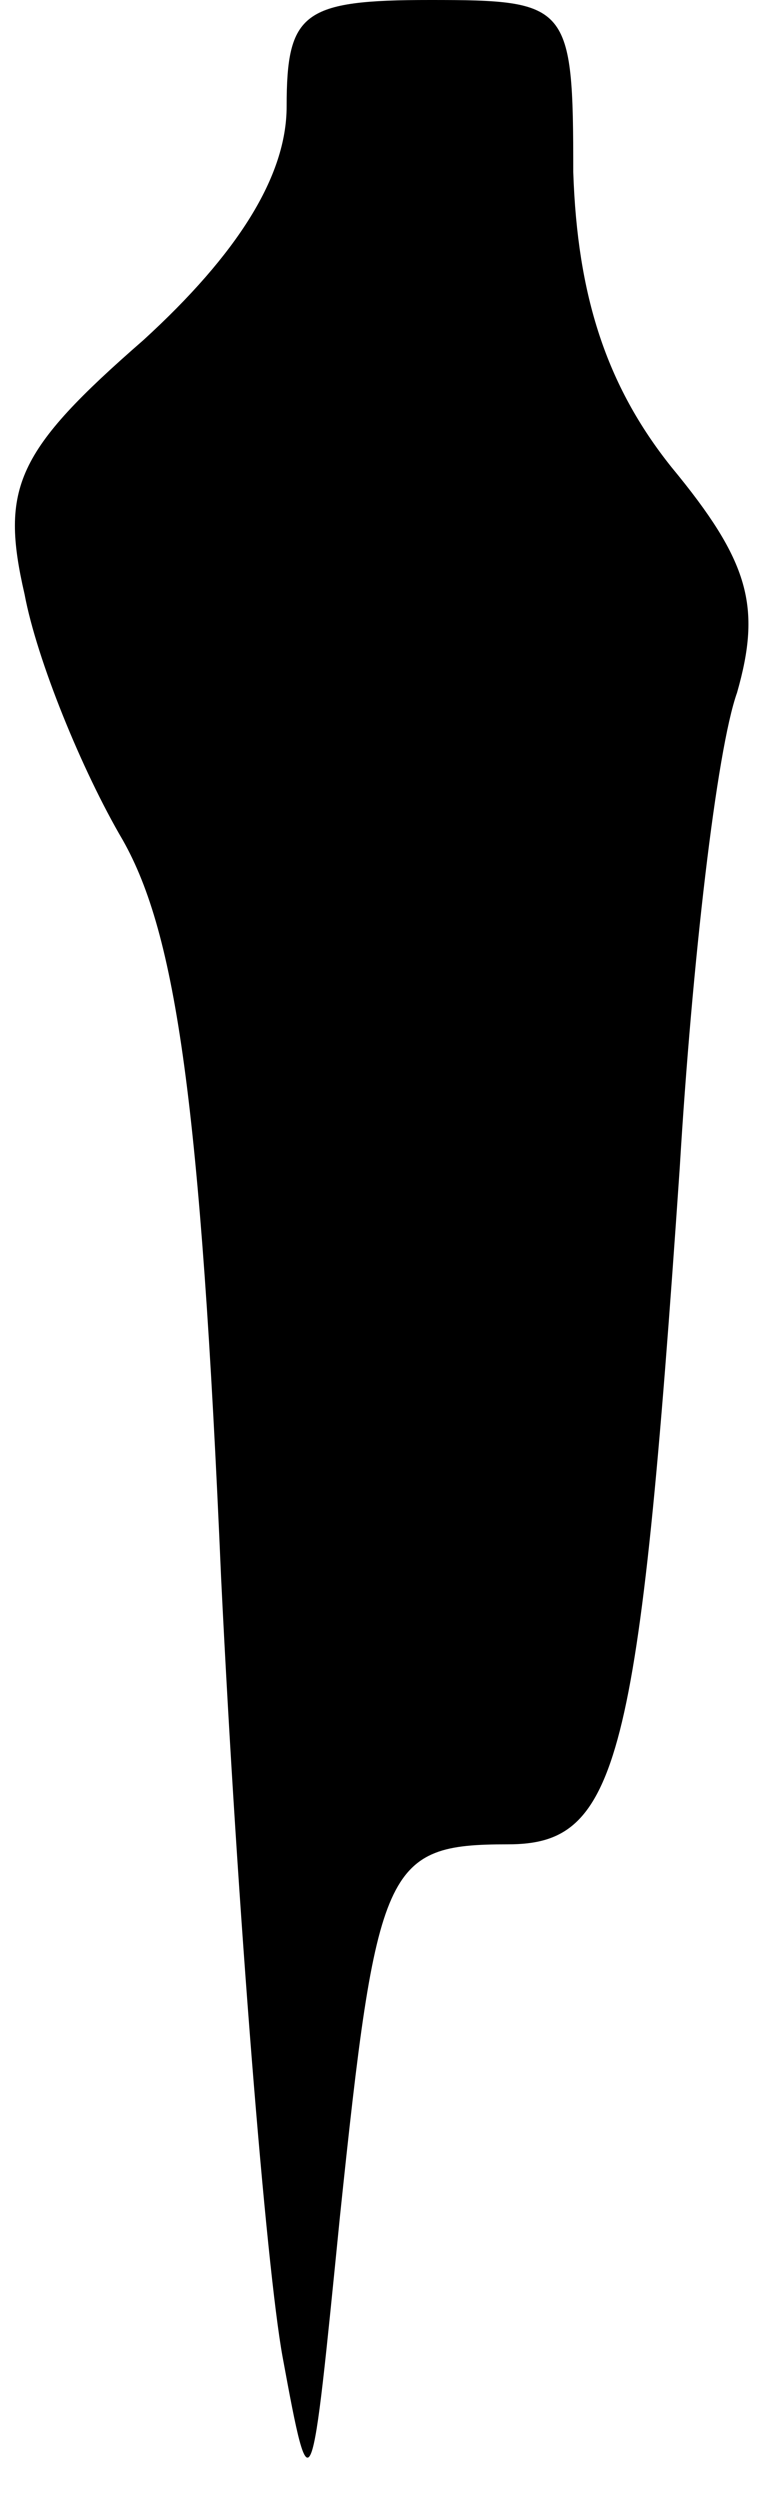 <?xml version="1.0" standalone="no"?>
<!DOCTYPE svg PUBLIC "-//W3C//DTD SVG 20010904//EN"
 "http://www.w3.org/TR/2001/REC-SVG-20010904/DTD/svg10.dtd">
<svg version="1.0" xmlns="http://www.w3.org/2000/svg"
 width="19pt" height="61pt" viewBox="0 0 19 61"
 preserveAspectRatio="xMidYMid meet">
<g transform="translate(0,61) scale(0.1,-0.1)"
fill="#000000" stroke="none">
<path fill="#000000" stroke="none" d="M70 584 c0 -17 -12 -36 -35 -57 -31
-27 -35 -36 -29 -62 3 -16 14 -43 24 -60 13 -23 19 -64 24 -180 4 -82 11 -168
15 -190 7 -38 7 -36 14 34 9 86 11 91 41 91 27 0 32 19 42 165 3 50 9 102 14
116 6 21 3 32 -16 55 -16 20 -23 42 -24 72 0 41 -1 42 -35 42 -31 0 -35 -3
-35 -26z"/>
</g>
</svg>
